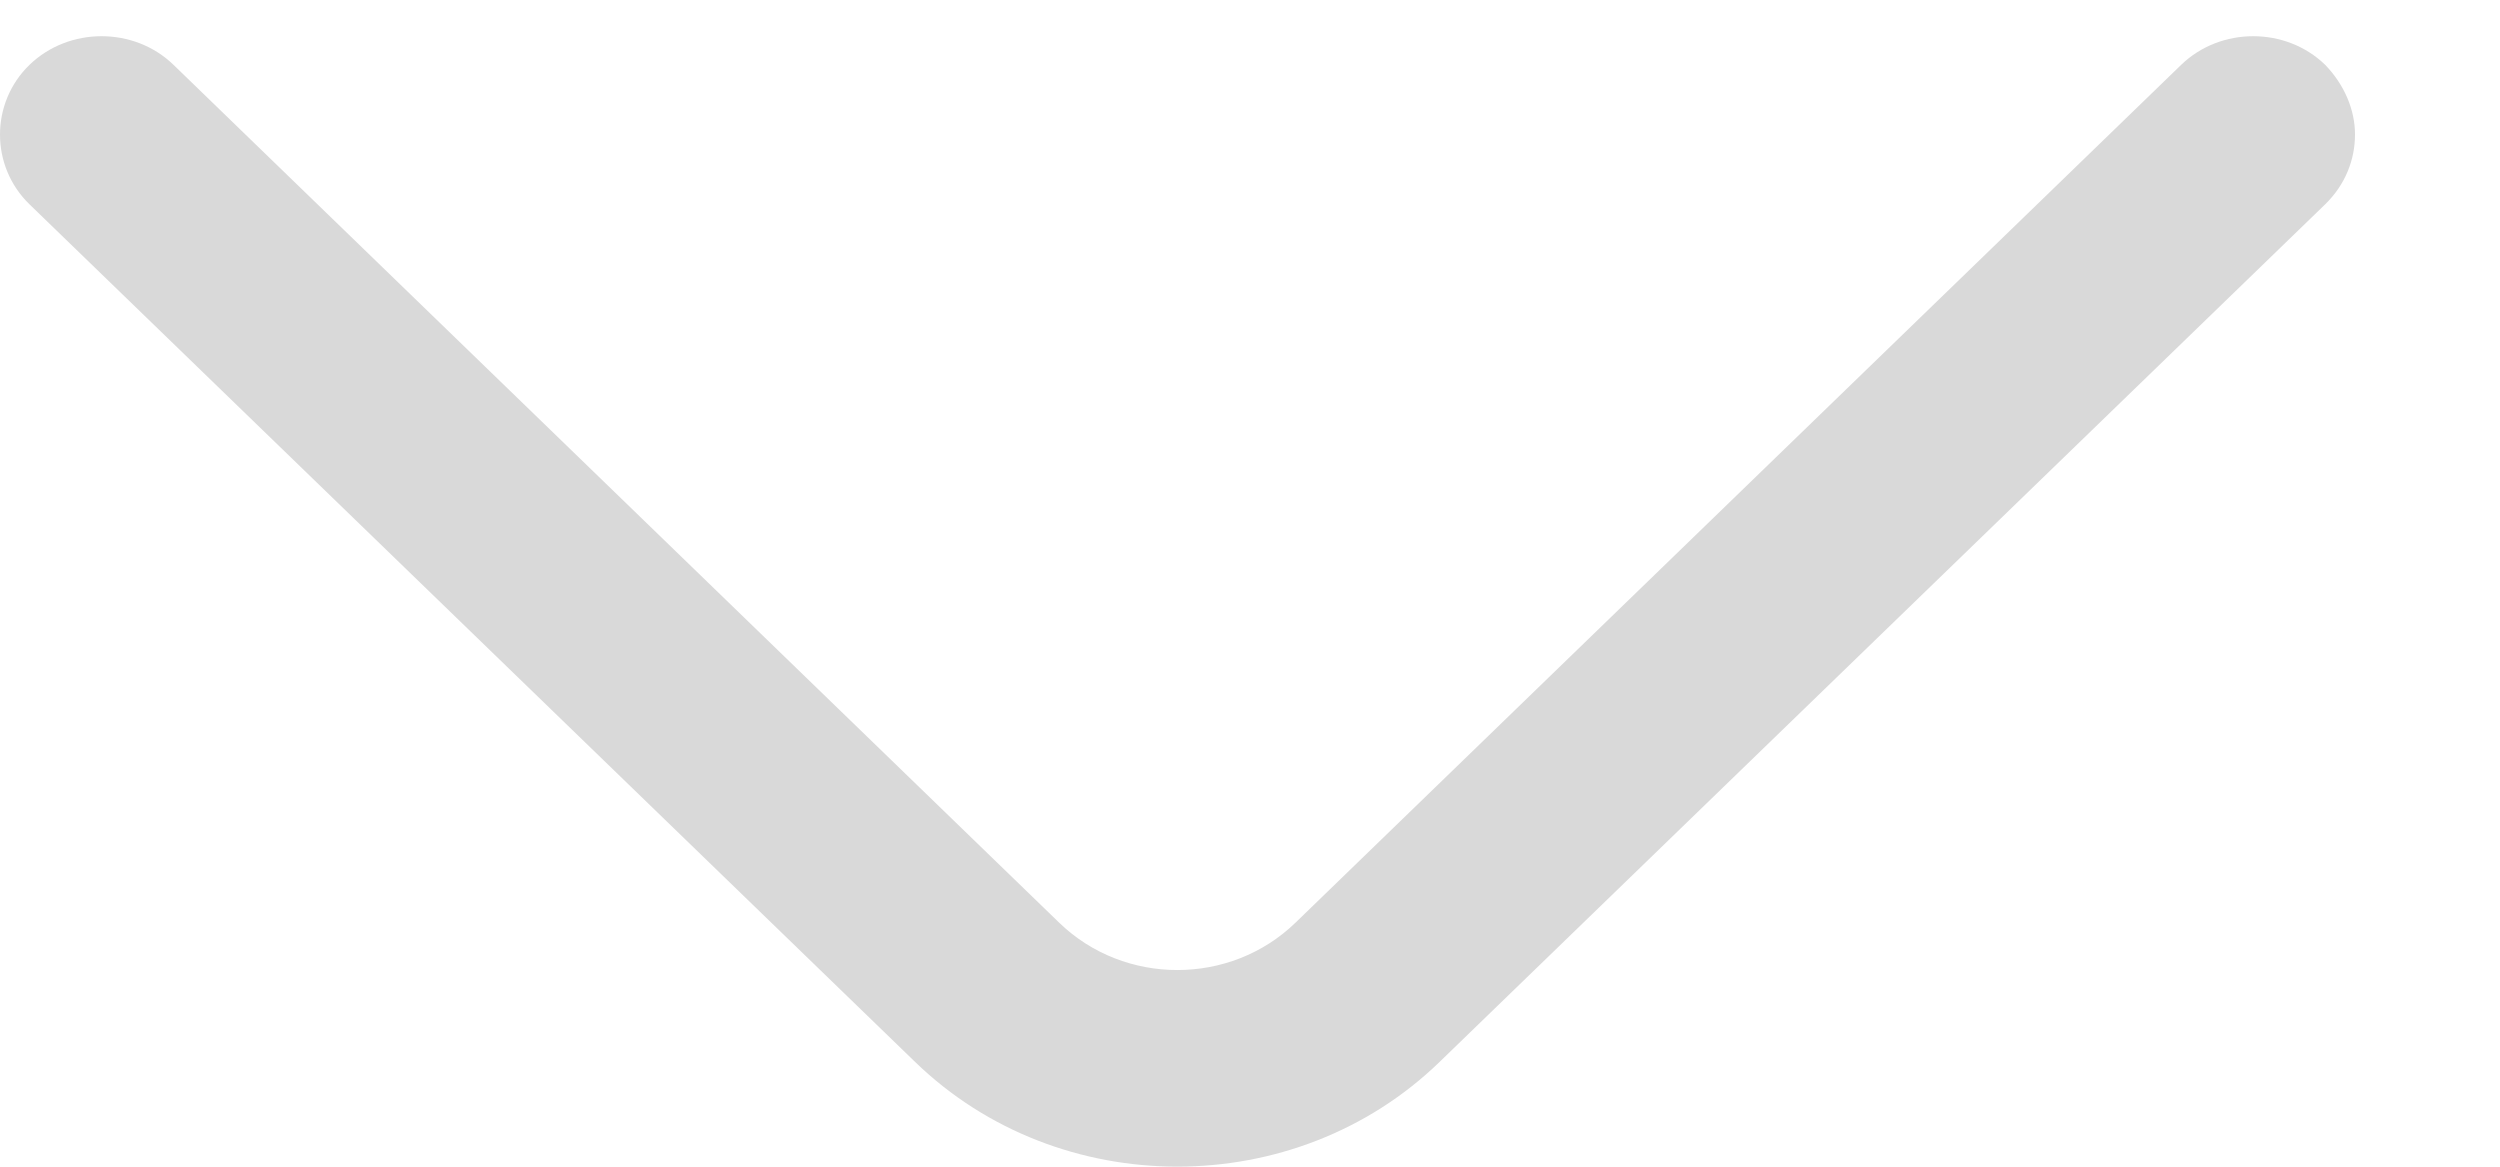 <svg width="15" height="7" viewBox="0 0 15 7" fill="#D9D9D9" xmlns="http://www.w3.org/2000/svg">
<path d="M14.13 0.807C14.13 0.957 14.073 1.107 13.951 1.226L8.637 6.372C7.773 7.209 6.355 7.209 5.491 6.372L0.177 1.226C-0.059 0.997 -0.059 0.618 0.177 0.389C0.414 0.16 0.805 0.16 1.041 0.389L6.355 5.536C6.746 5.915 7.382 5.915 7.773 5.536L13.087 0.389C13.324 0.16 13.715 0.16 13.951 0.389C14.065 0.507 14.13 0.657 14.13 0.807Z" fill="#D9D9D9"/>
</svg>
